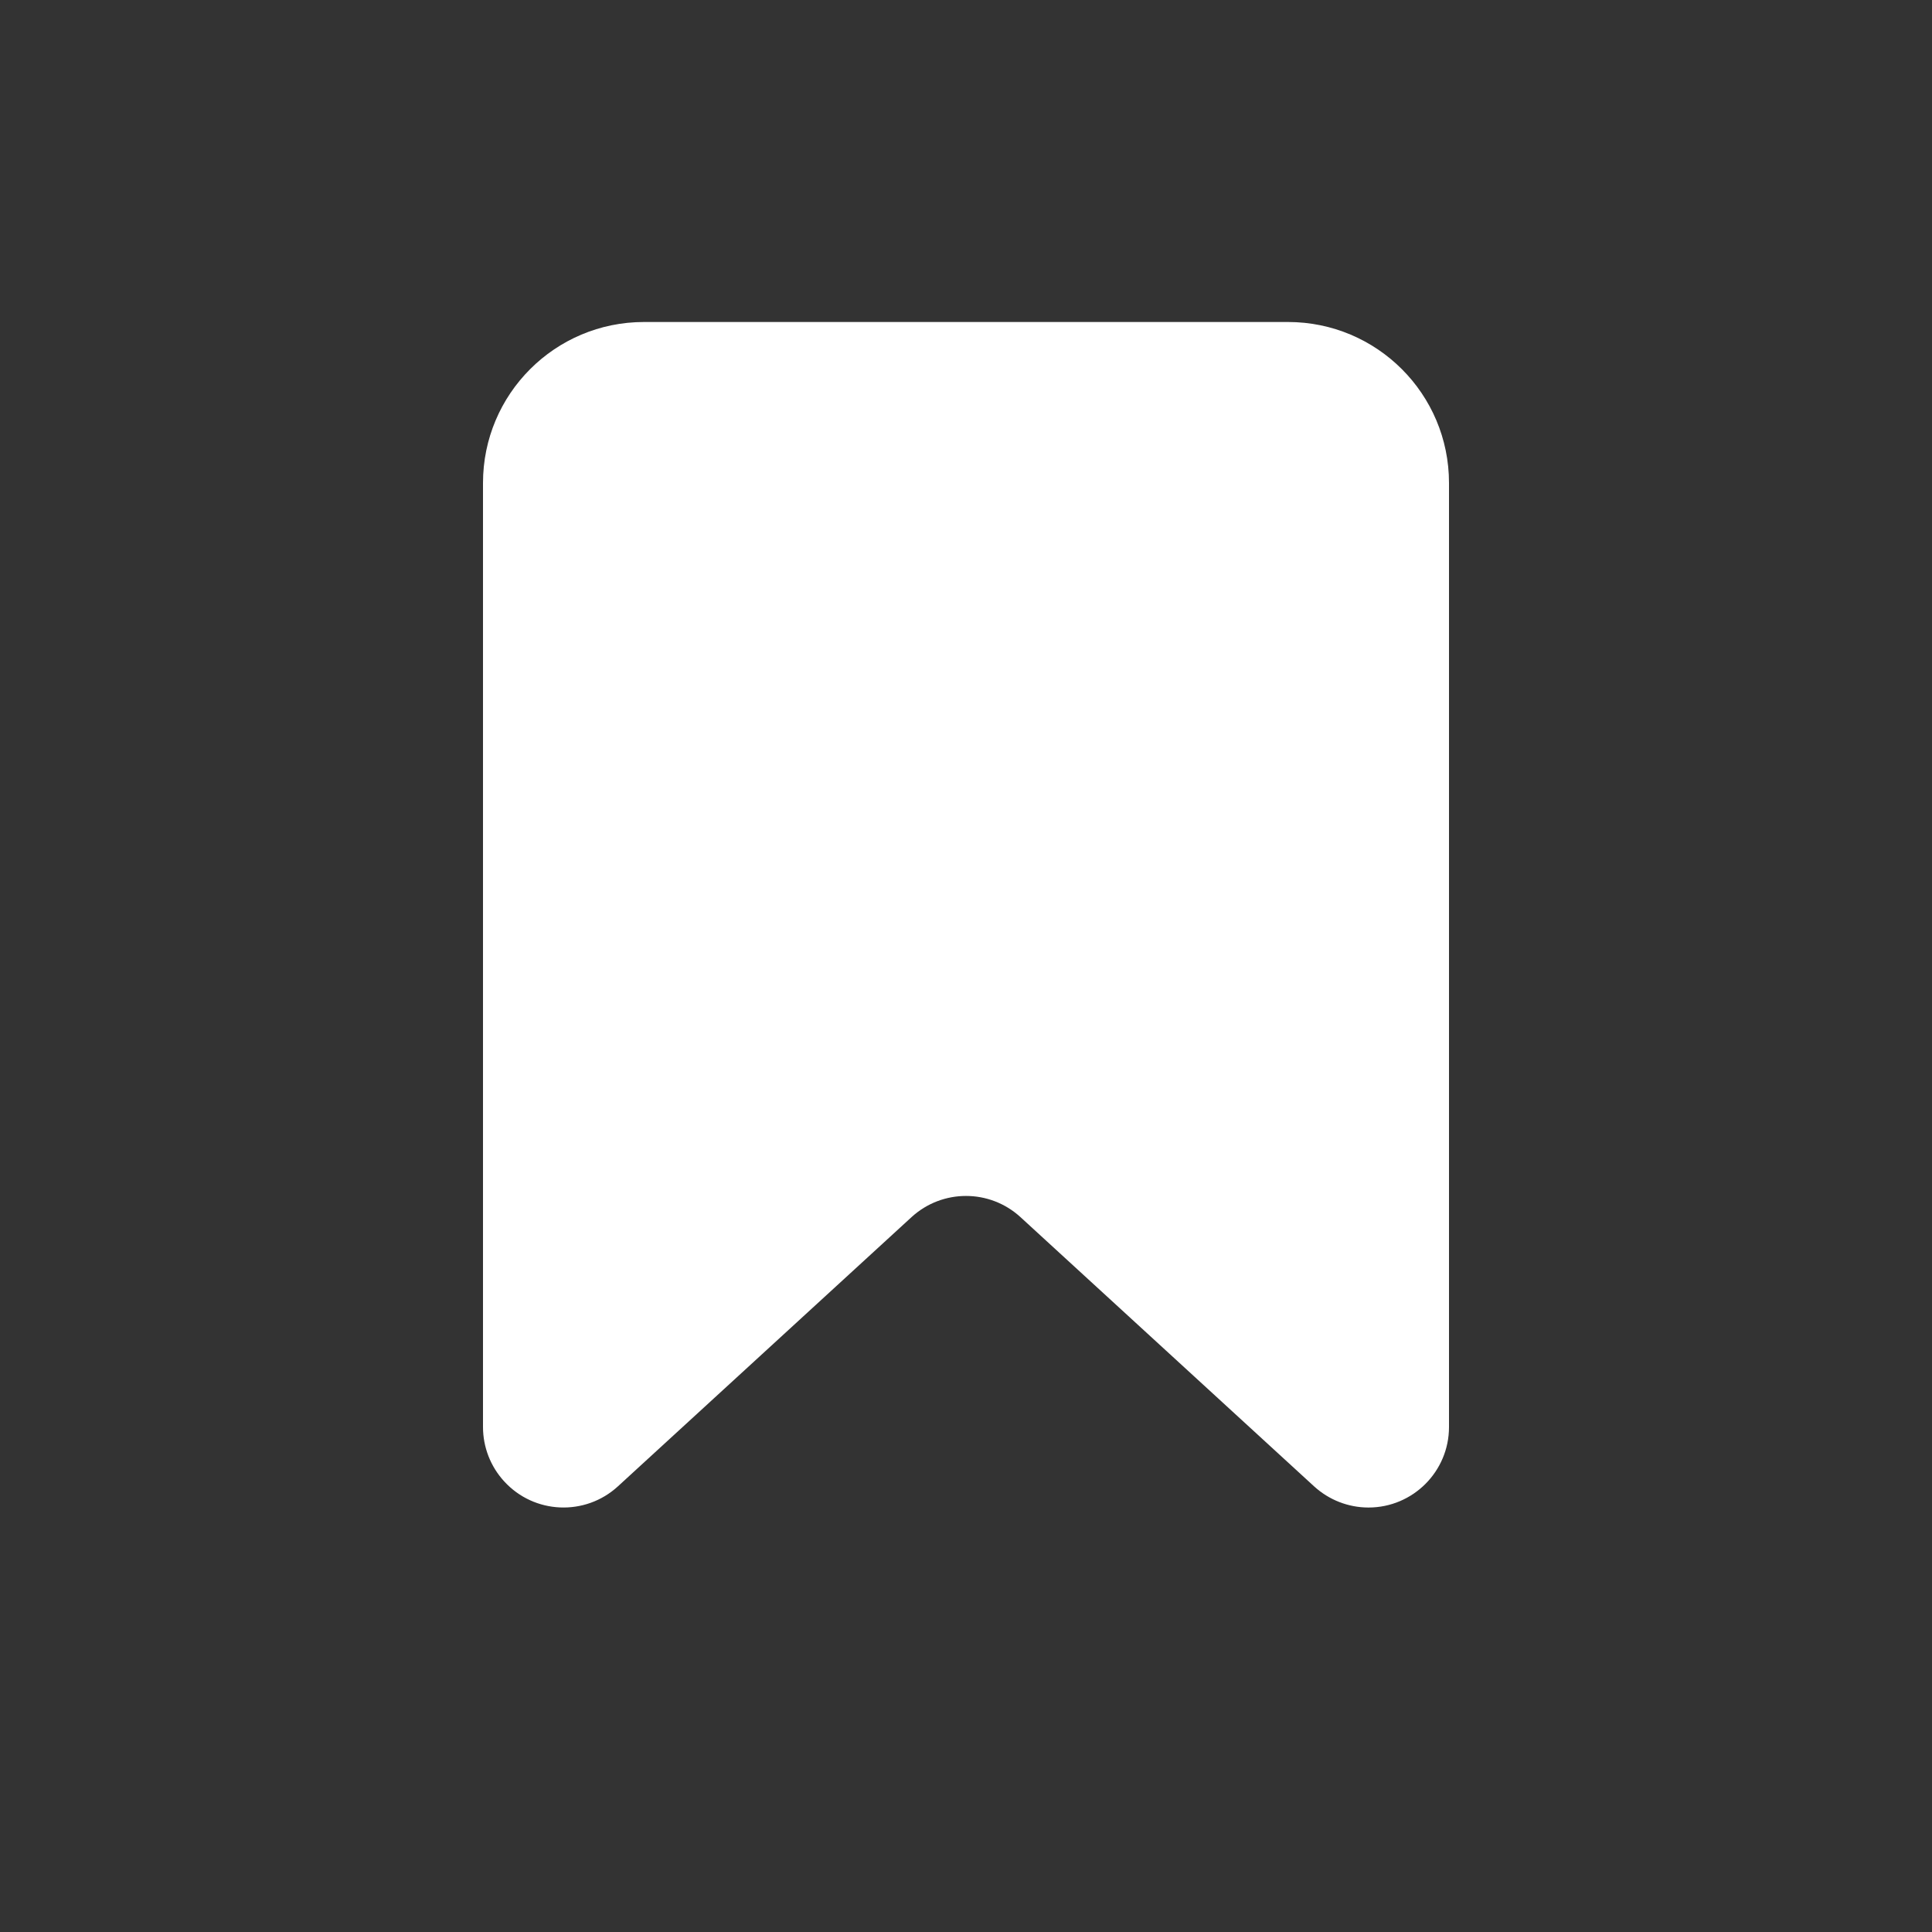 <svg width="24" height="24" viewBox="0 0 24 24" fill="none" xmlns="http://www.w3.org/2000/svg">
<rect x="0" y="0" width="24" height="24" fill="#333333" stroke="none"/>
<path fill-rule="evenodd" clip-rule="evenodd" d="M8 4H16C17.105 4 18 4.895 18 6V17.727C18 18.279 17.552 18.727 17 18.727C16.75 18.727 16.509 18.633 16.324 18.464L12.676 15.119C12.293 14.769 11.707 14.769 11.324 15.119L7.676 18.464C7.269 18.837 6.636 18.81 6.263 18.402C6.094 18.218 6 17.977 6 17.727V6C6 4.895 6.895 4 8 4Z" fill="white"/>
</svg>
